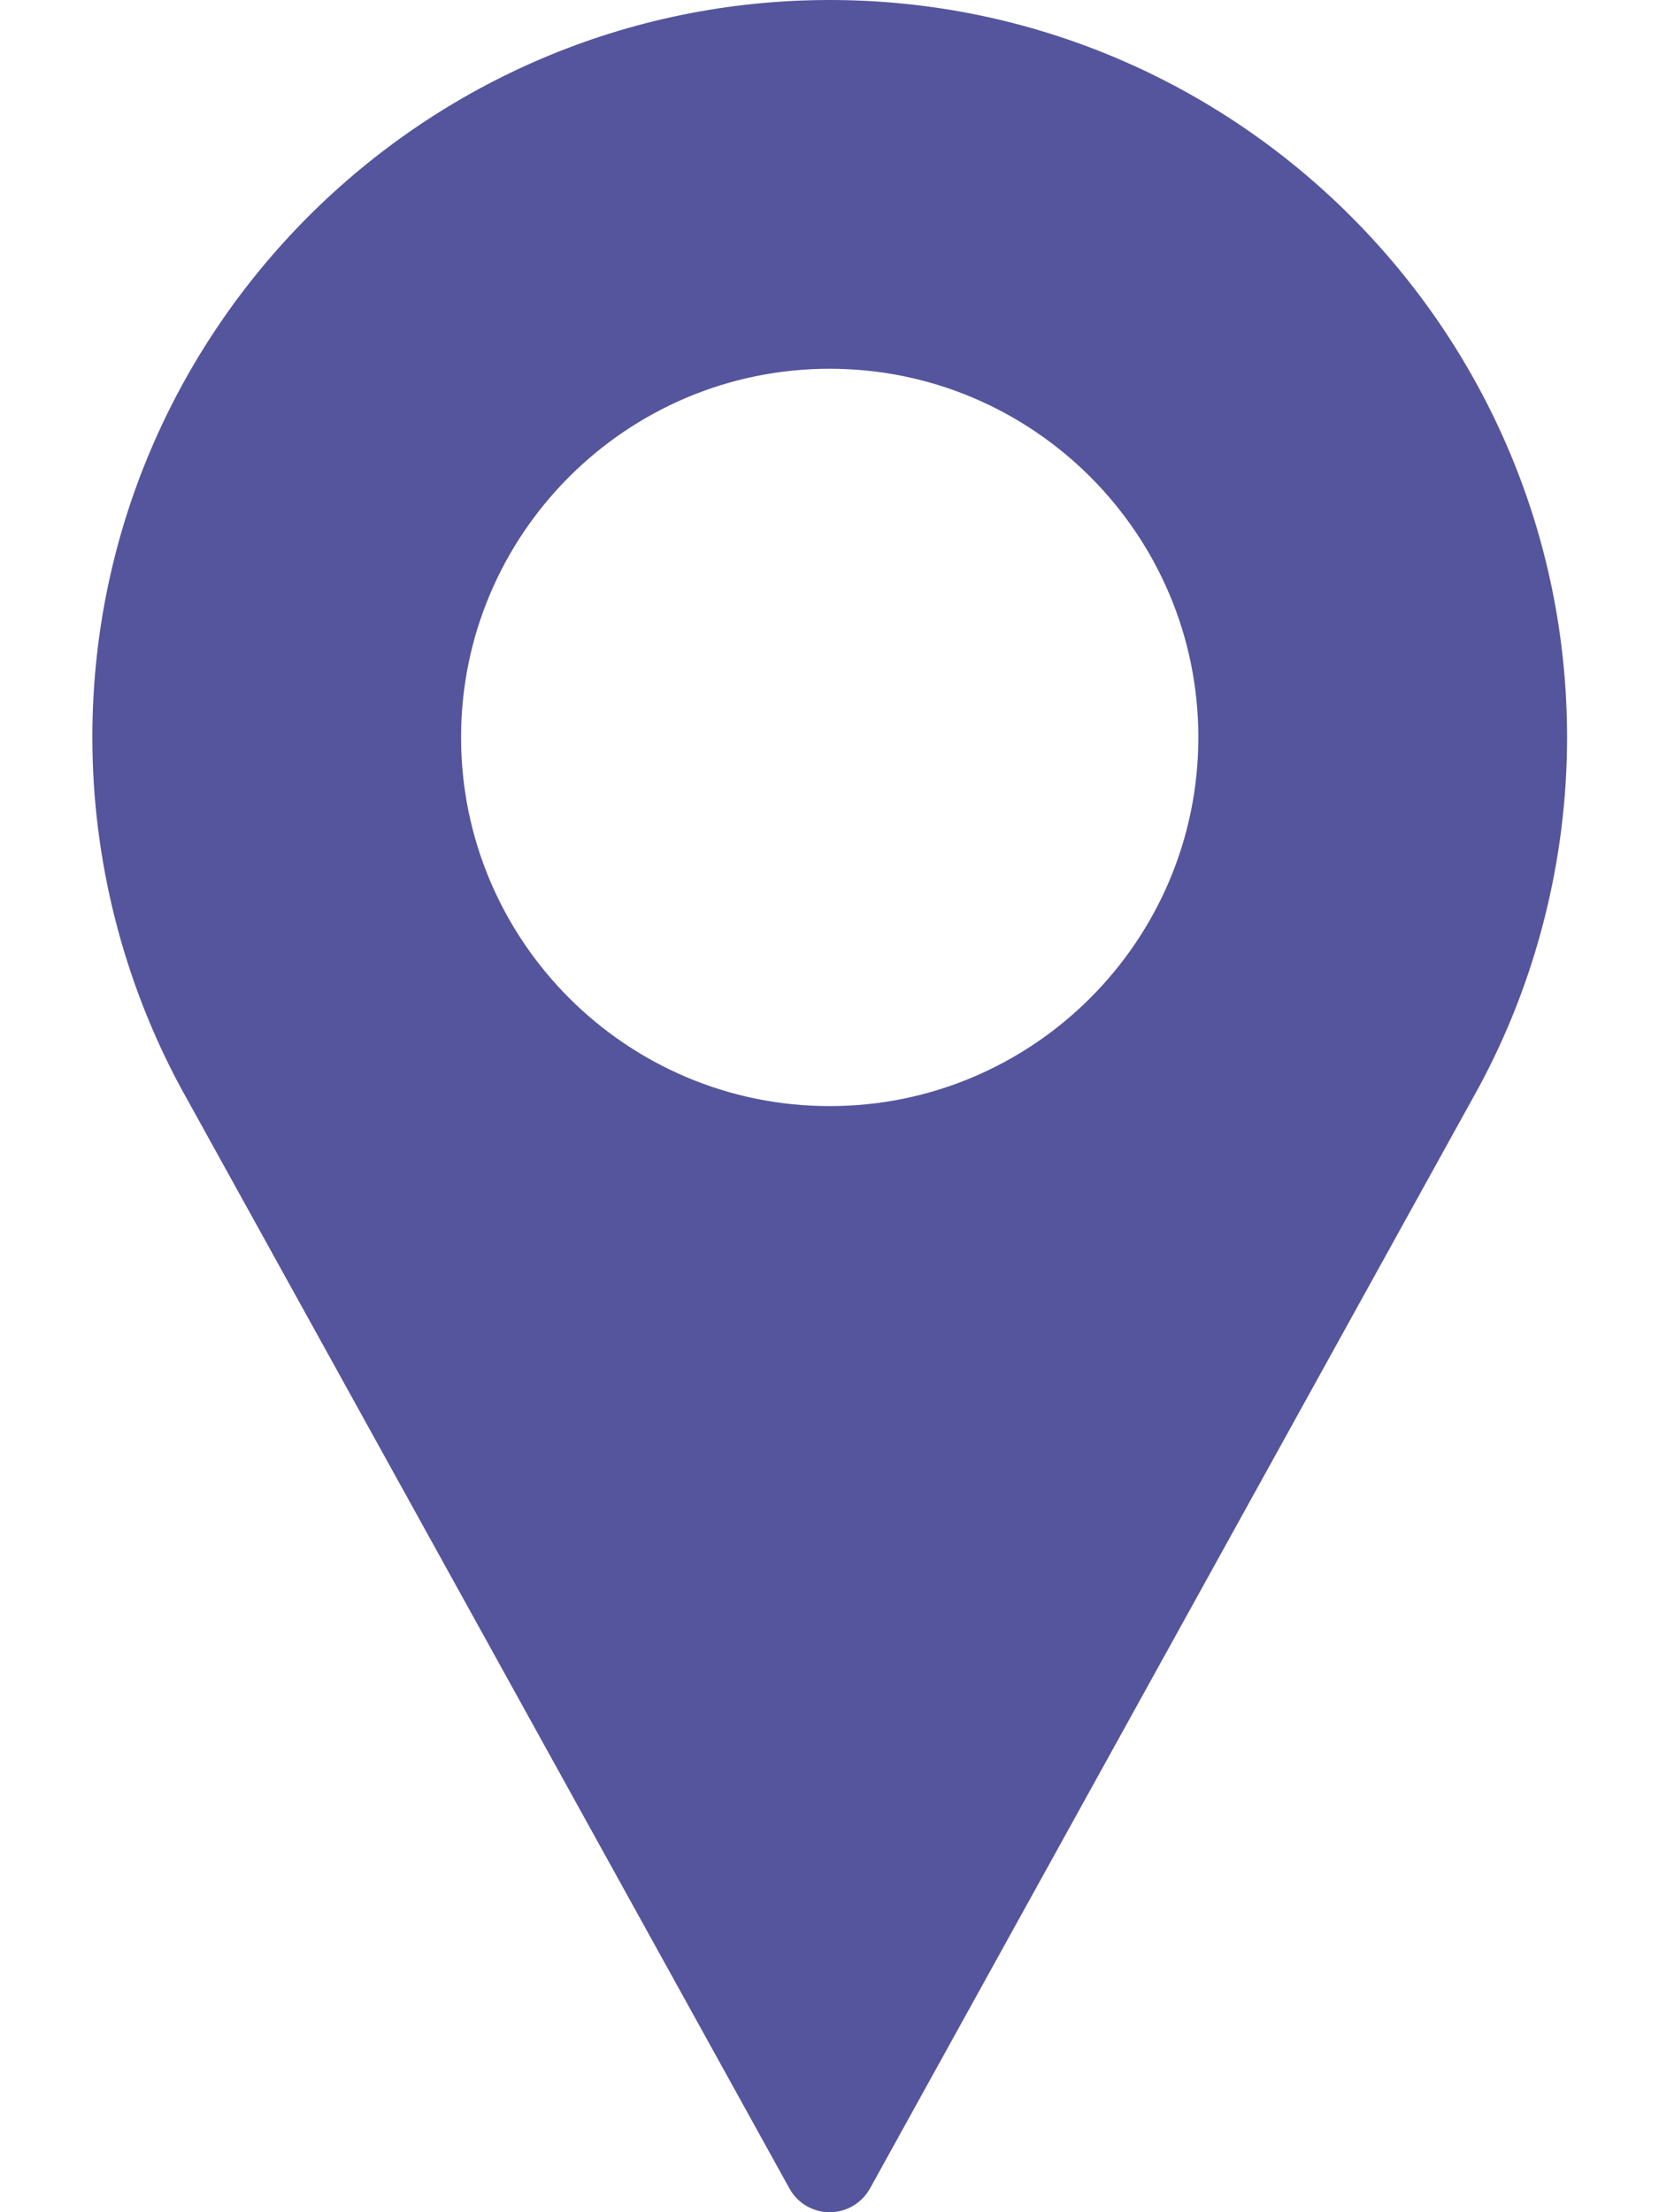 <svg width="12" height="16" viewBox="0 0 12 16" fill="none" xmlns="http://www.w3.org/2000/svg">
<path d="M6.001 0C3.061 0 0.668 2.393 0.668 5.333C0.668 6.216 0.889 7.091 1.308 7.868L5.71 15.828C5.768 15.934 5.88 16 6.001 16C6.123 16 6.234 15.934 6.293 15.828L10.696 7.865C11.114 7.091 11.335 6.216 11.335 5.333C11.335 2.393 8.942 0 6.001 0ZM6.001 8C4.531 8 3.335 6.804 3.335 5.333C3.335 3.863 4.531 2.667 6.001 2.667C7.472 2.667 8.668 3.863 8.668 5.333C8.668 6.804 7.472 8 6.001 8Z" fill="#55559D"/>
</svg>

